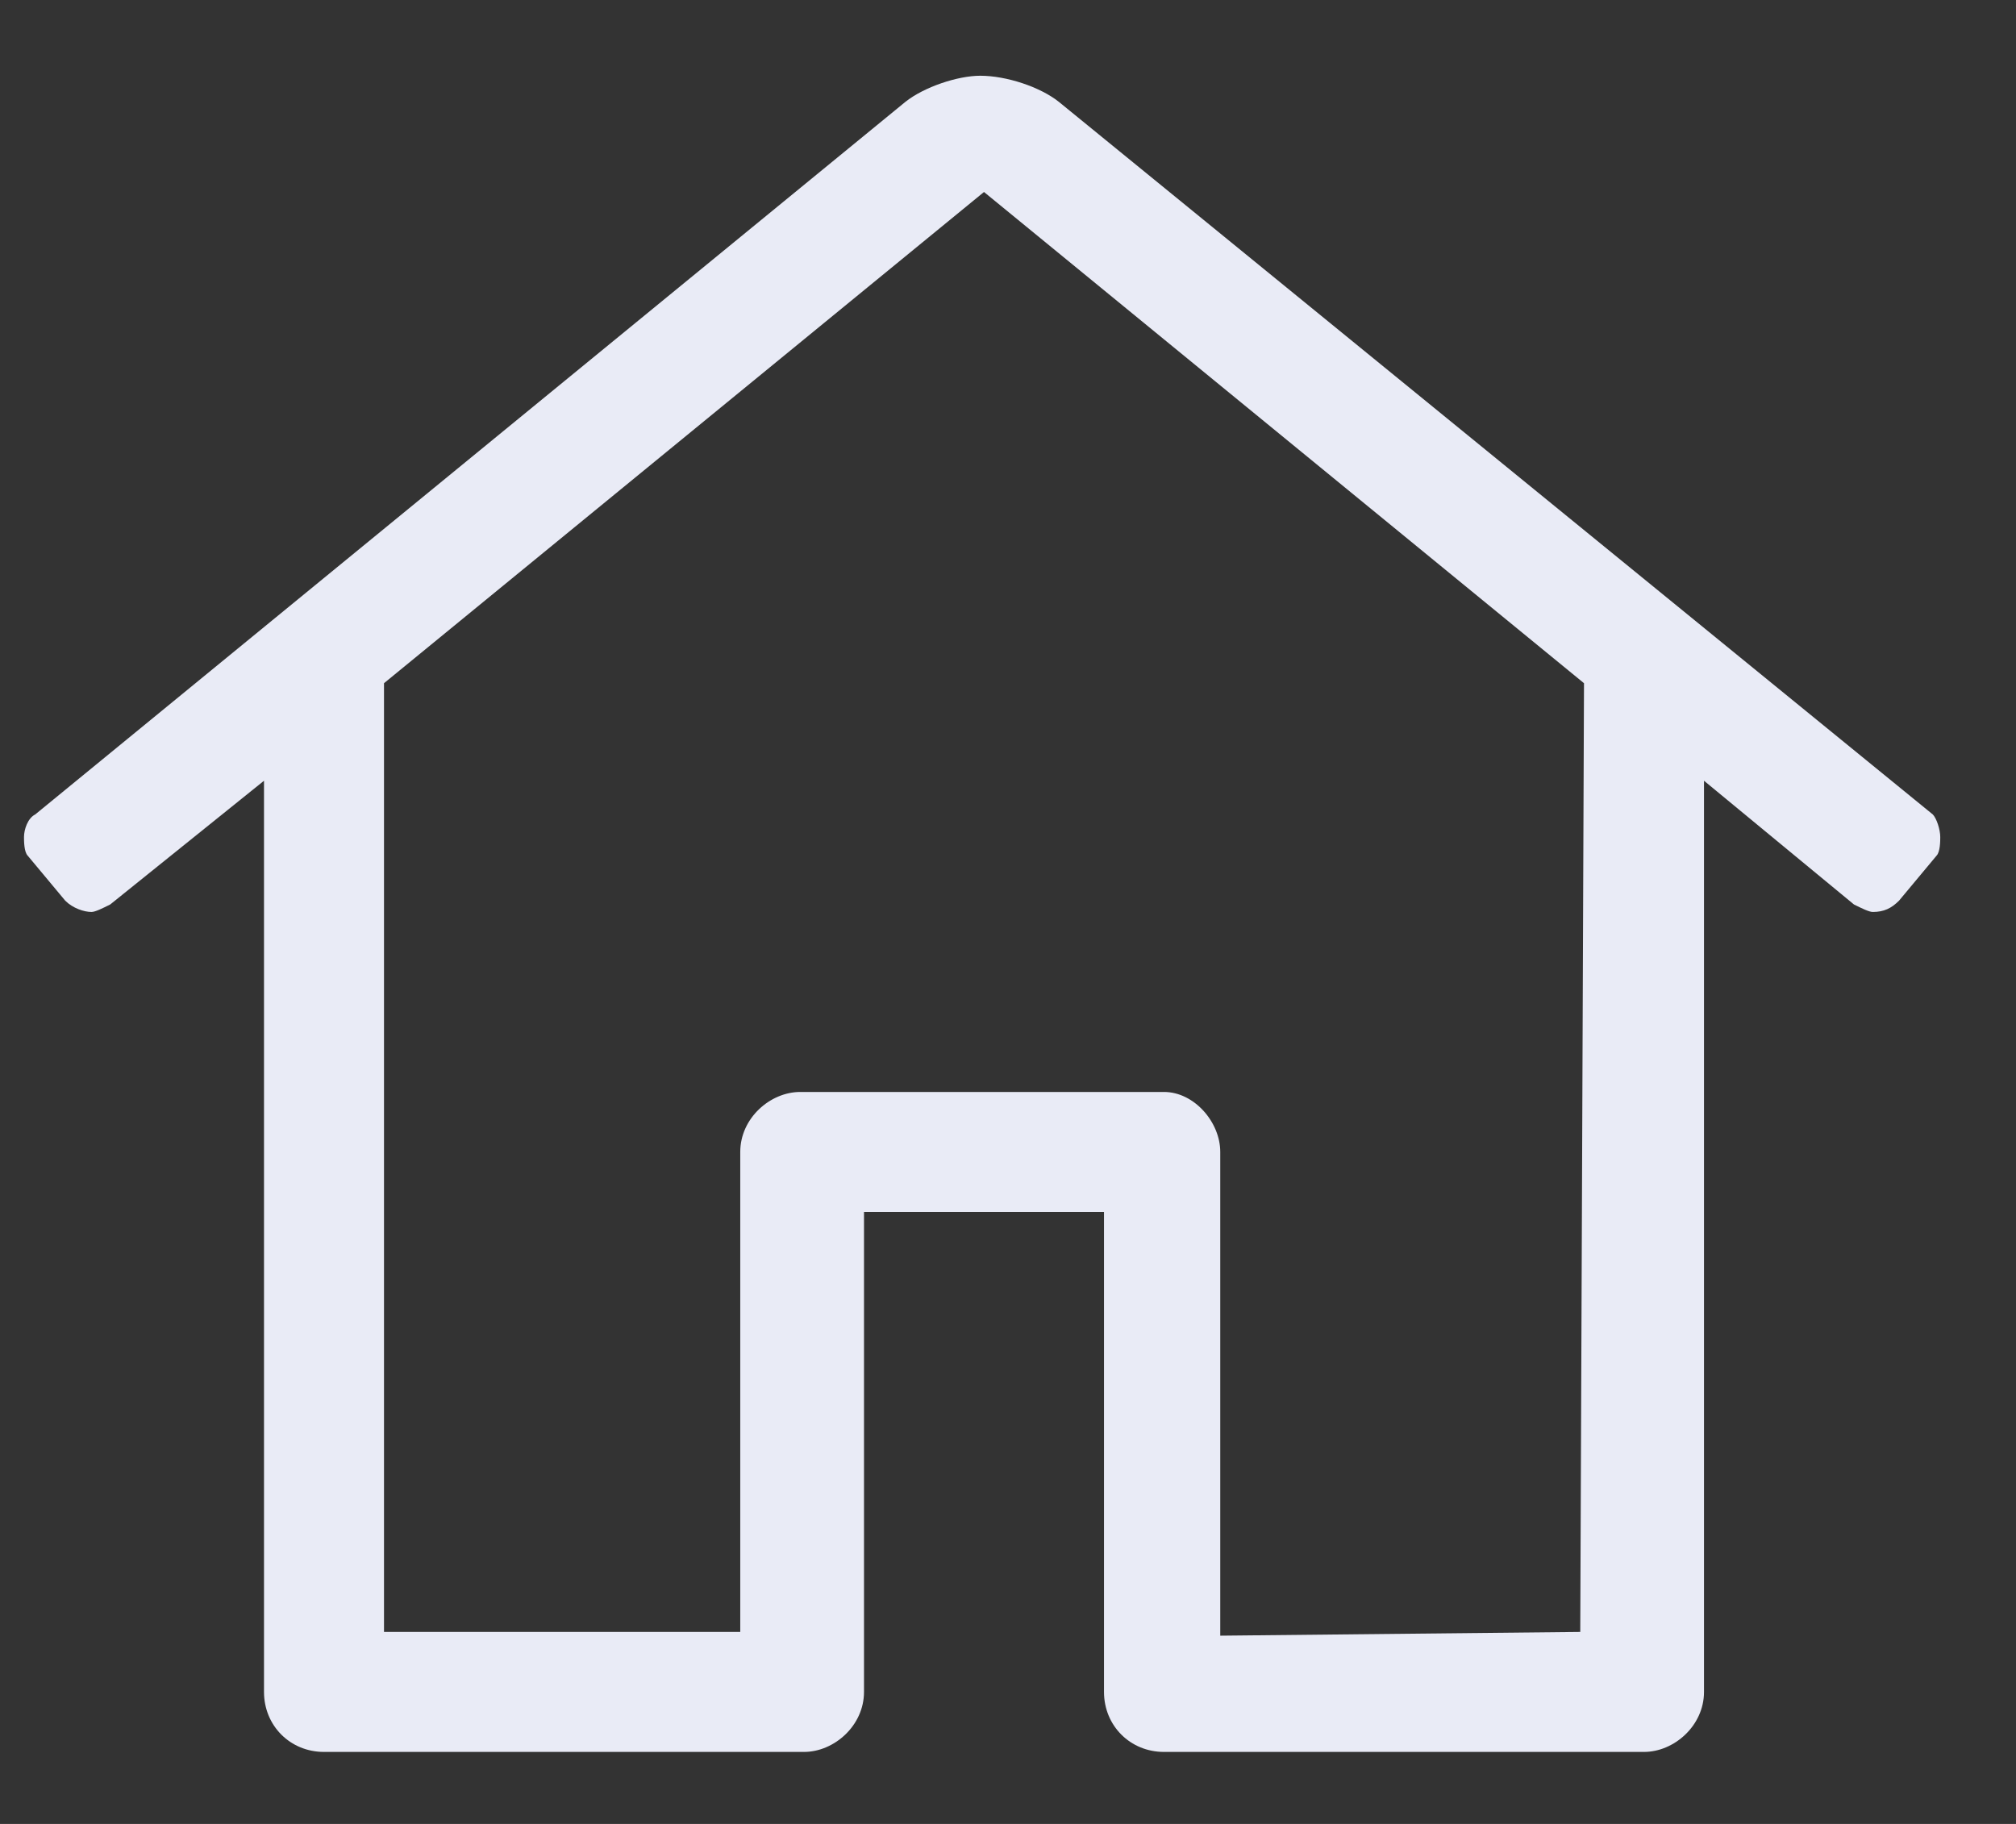 <svg width="21" height="19" viewBox="0 0 21 19" fill="none" xmlns="http://www.w3.org/2000/svg">
<rect x="0" y="0" width="21" height="19" fill="#333333" stroke="none"/>
<path d="M20.133 8.484L11.031 1.062C10.836 0.906 10.484 0.789 10.211 0.789C9.977 0.789 9.625 0.906 9.43 1.062L0.367 8.484C0.289 8.523 0.25 8.641 0.25 8.719C0.25 8.758 0.25 8.875 0.289 8.914L0.68 9.383C0.758 9.461 0.875 9.5 0.953 9.5C0.992 9.5 1.07 9.461 1.148 9.422L2.75 8.133V17.625C2.75 17.977 3.023 18.25 3.375 18.25H8.375C8.688 18.25 9 17.977 9 17.625V12.625H11.5V17.625C11.5 17.977 11.773 18.25 12.125 18.25H17.125C17.438 18.25 17.75 17.977 17.75 17.625V8.133L19.312 9.422C19.391 9.461 19.469 9.5 19.508 9.5C19.625 9.5 19.703 9.461 19.781 9.383L20.172 8.914C20.211 8.875 20.211 8.758 20.211 8.719C20.211 8.641 20.172 8.523 20.133 8.484ZM16.461 17L12.711 17.039V12C12.711 11.688 12.438 11.375 12.125 11.375H8.375H8.336C8.023 11.375 7.711 11.648 7.711 12V17H4V7.117L10.25 2L16.5 7.117L16.461 17Z" fill="#E9EBF6"/>
</svg>
